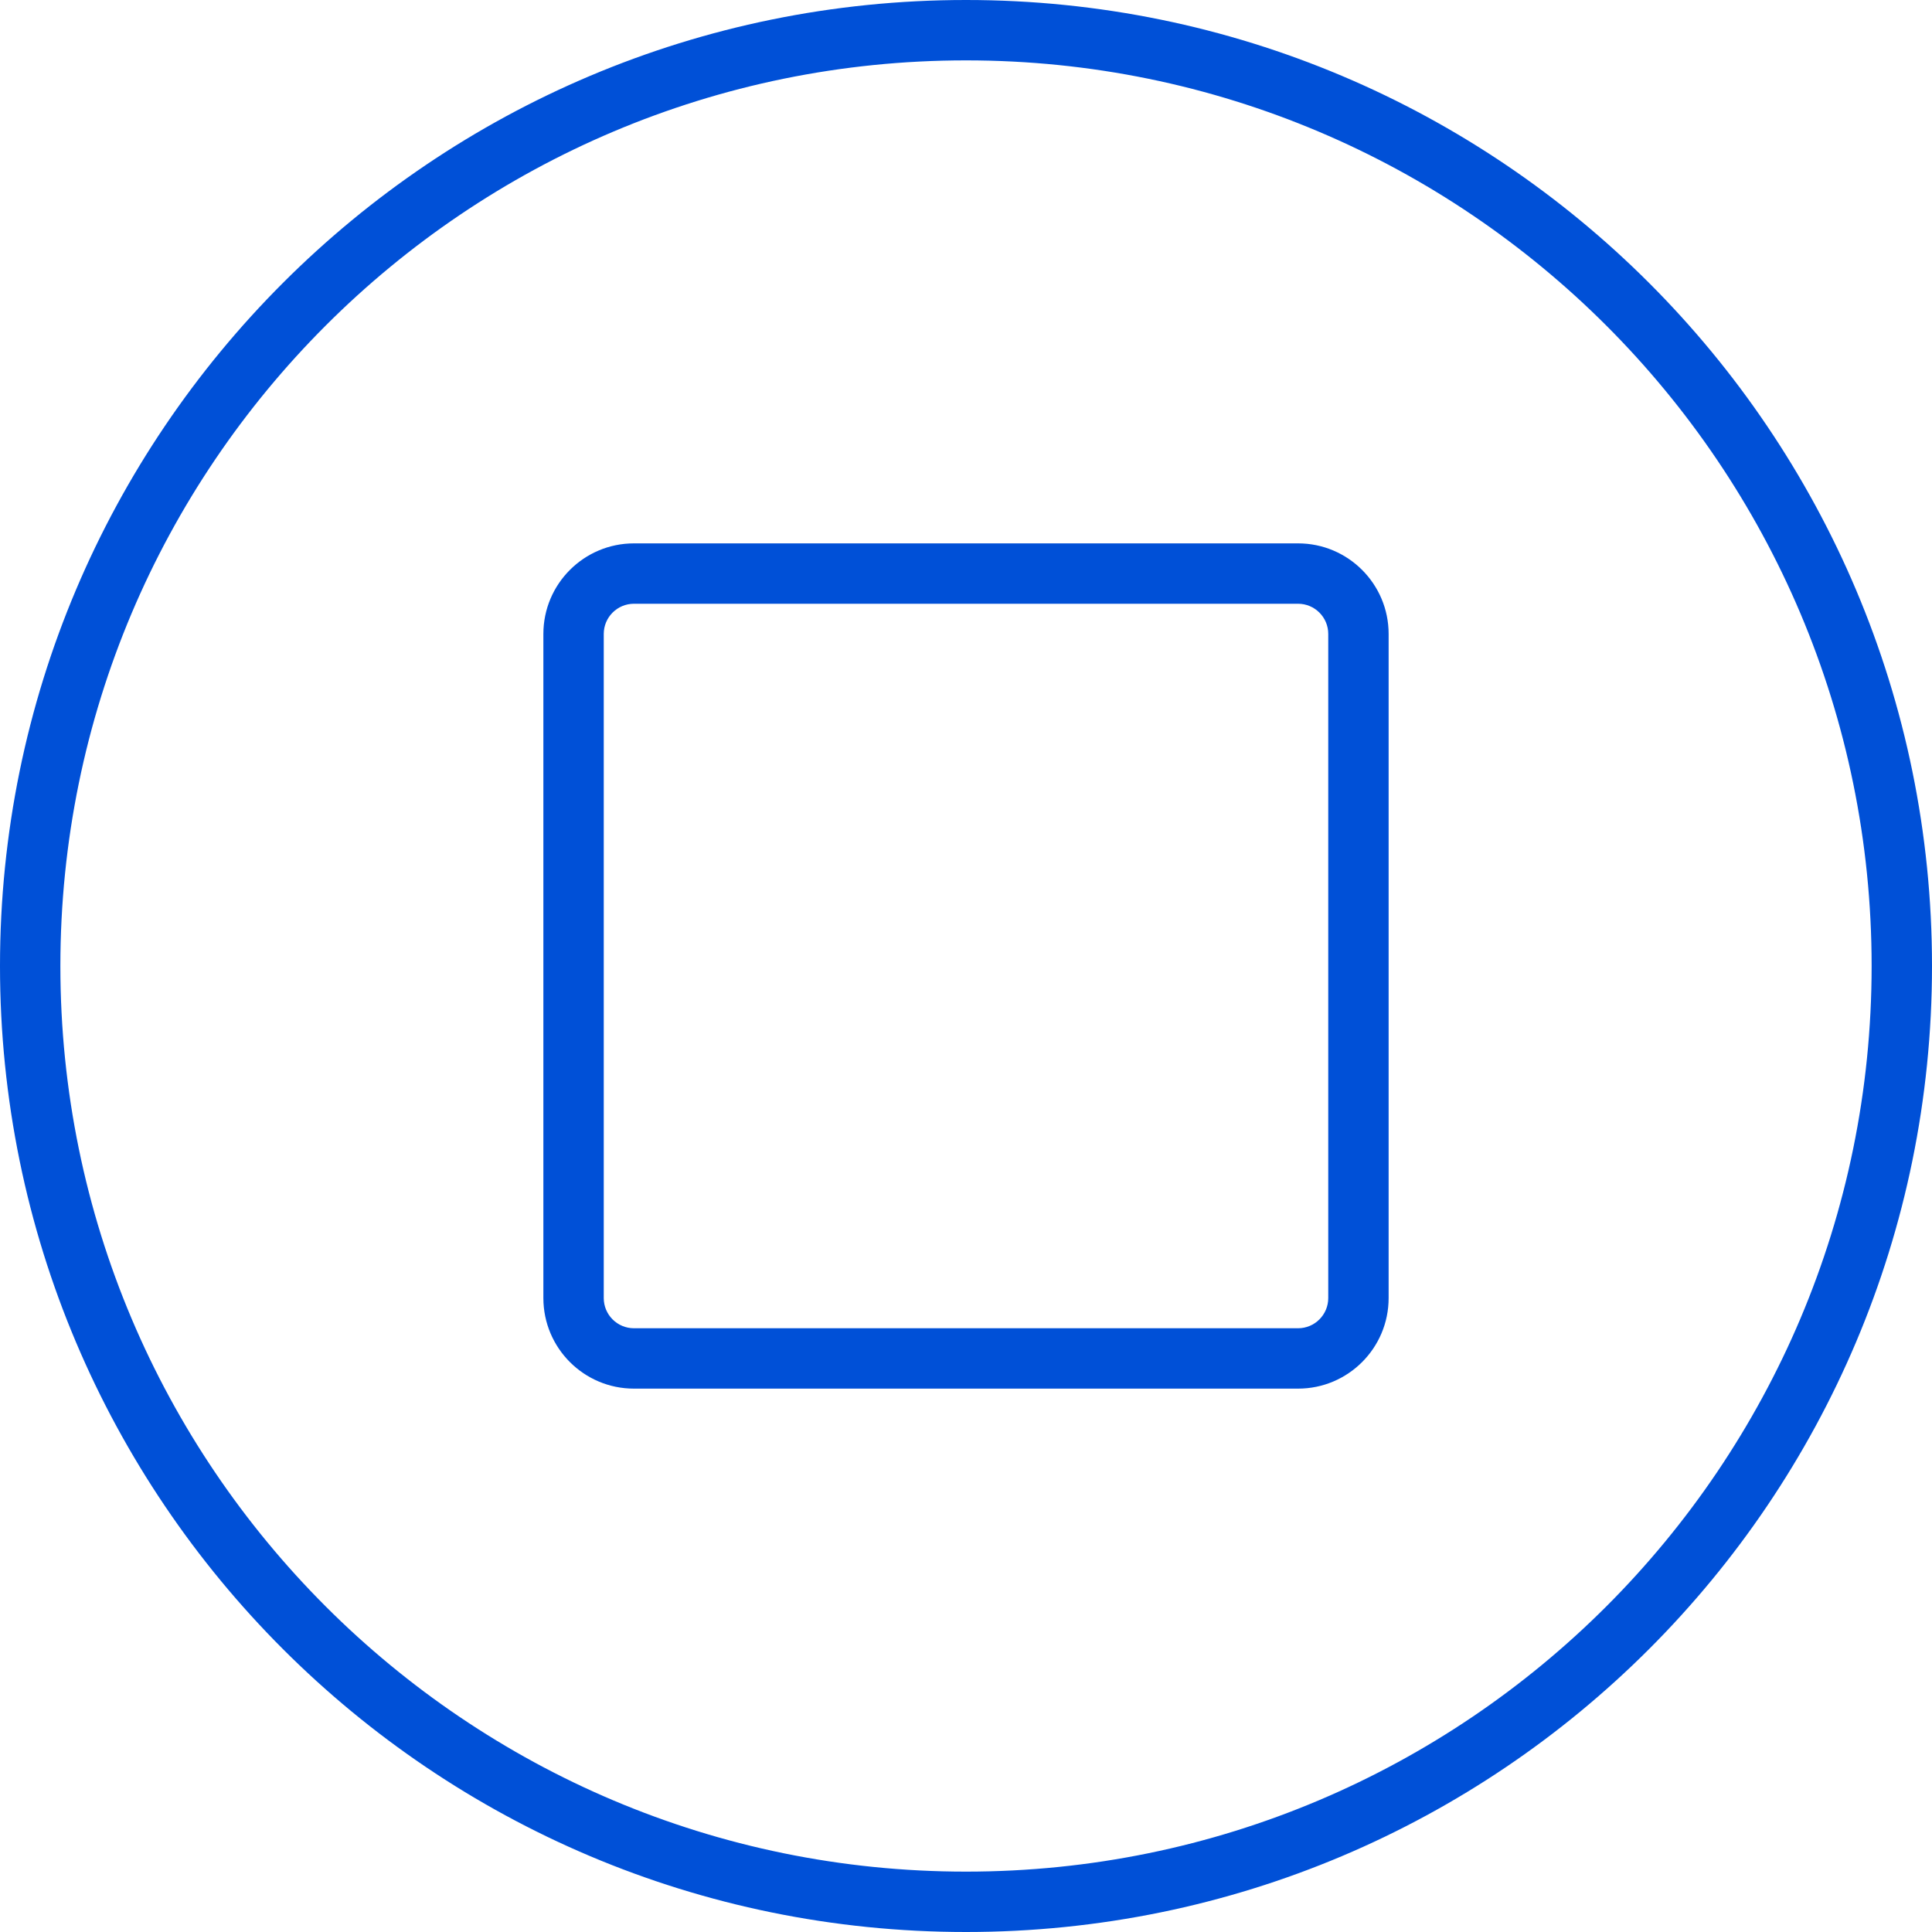<svg xmlns="http://www.w3.org/2000/svg" width="32" height="32" viewBox="0 0 32 32">
    <path fill="#0050D7" fill-rule="evenodd" d="M16 0c8.837 0 16 7.163 16 16s-7.163 16-16 16S0 24.837 0 16 7.163 0 16 0zm0 1C7.716 1 1 7.716 1 16c0 8.284 6.716 15 15 15 8.284 0 15-6.716 15-15 0-8.284-6.716-15-15-15zm5.5 8c.828 0 1.5.672 1.5 1.5v11c0 .828-.672 1.5-1.5 1.5h-11c-.828 0-1.5-.672-1.5-1.5v-11c0-.828.672-1.5 1.5-1.5h11zm0 1h-11c-.276 0-.5.224-.5.5v11c0 .276.224.5.5.5h11c.276 0 .5-.224.5-.5v-11c0-.276-.224-.5-.5-.5z"/>
</svg>
